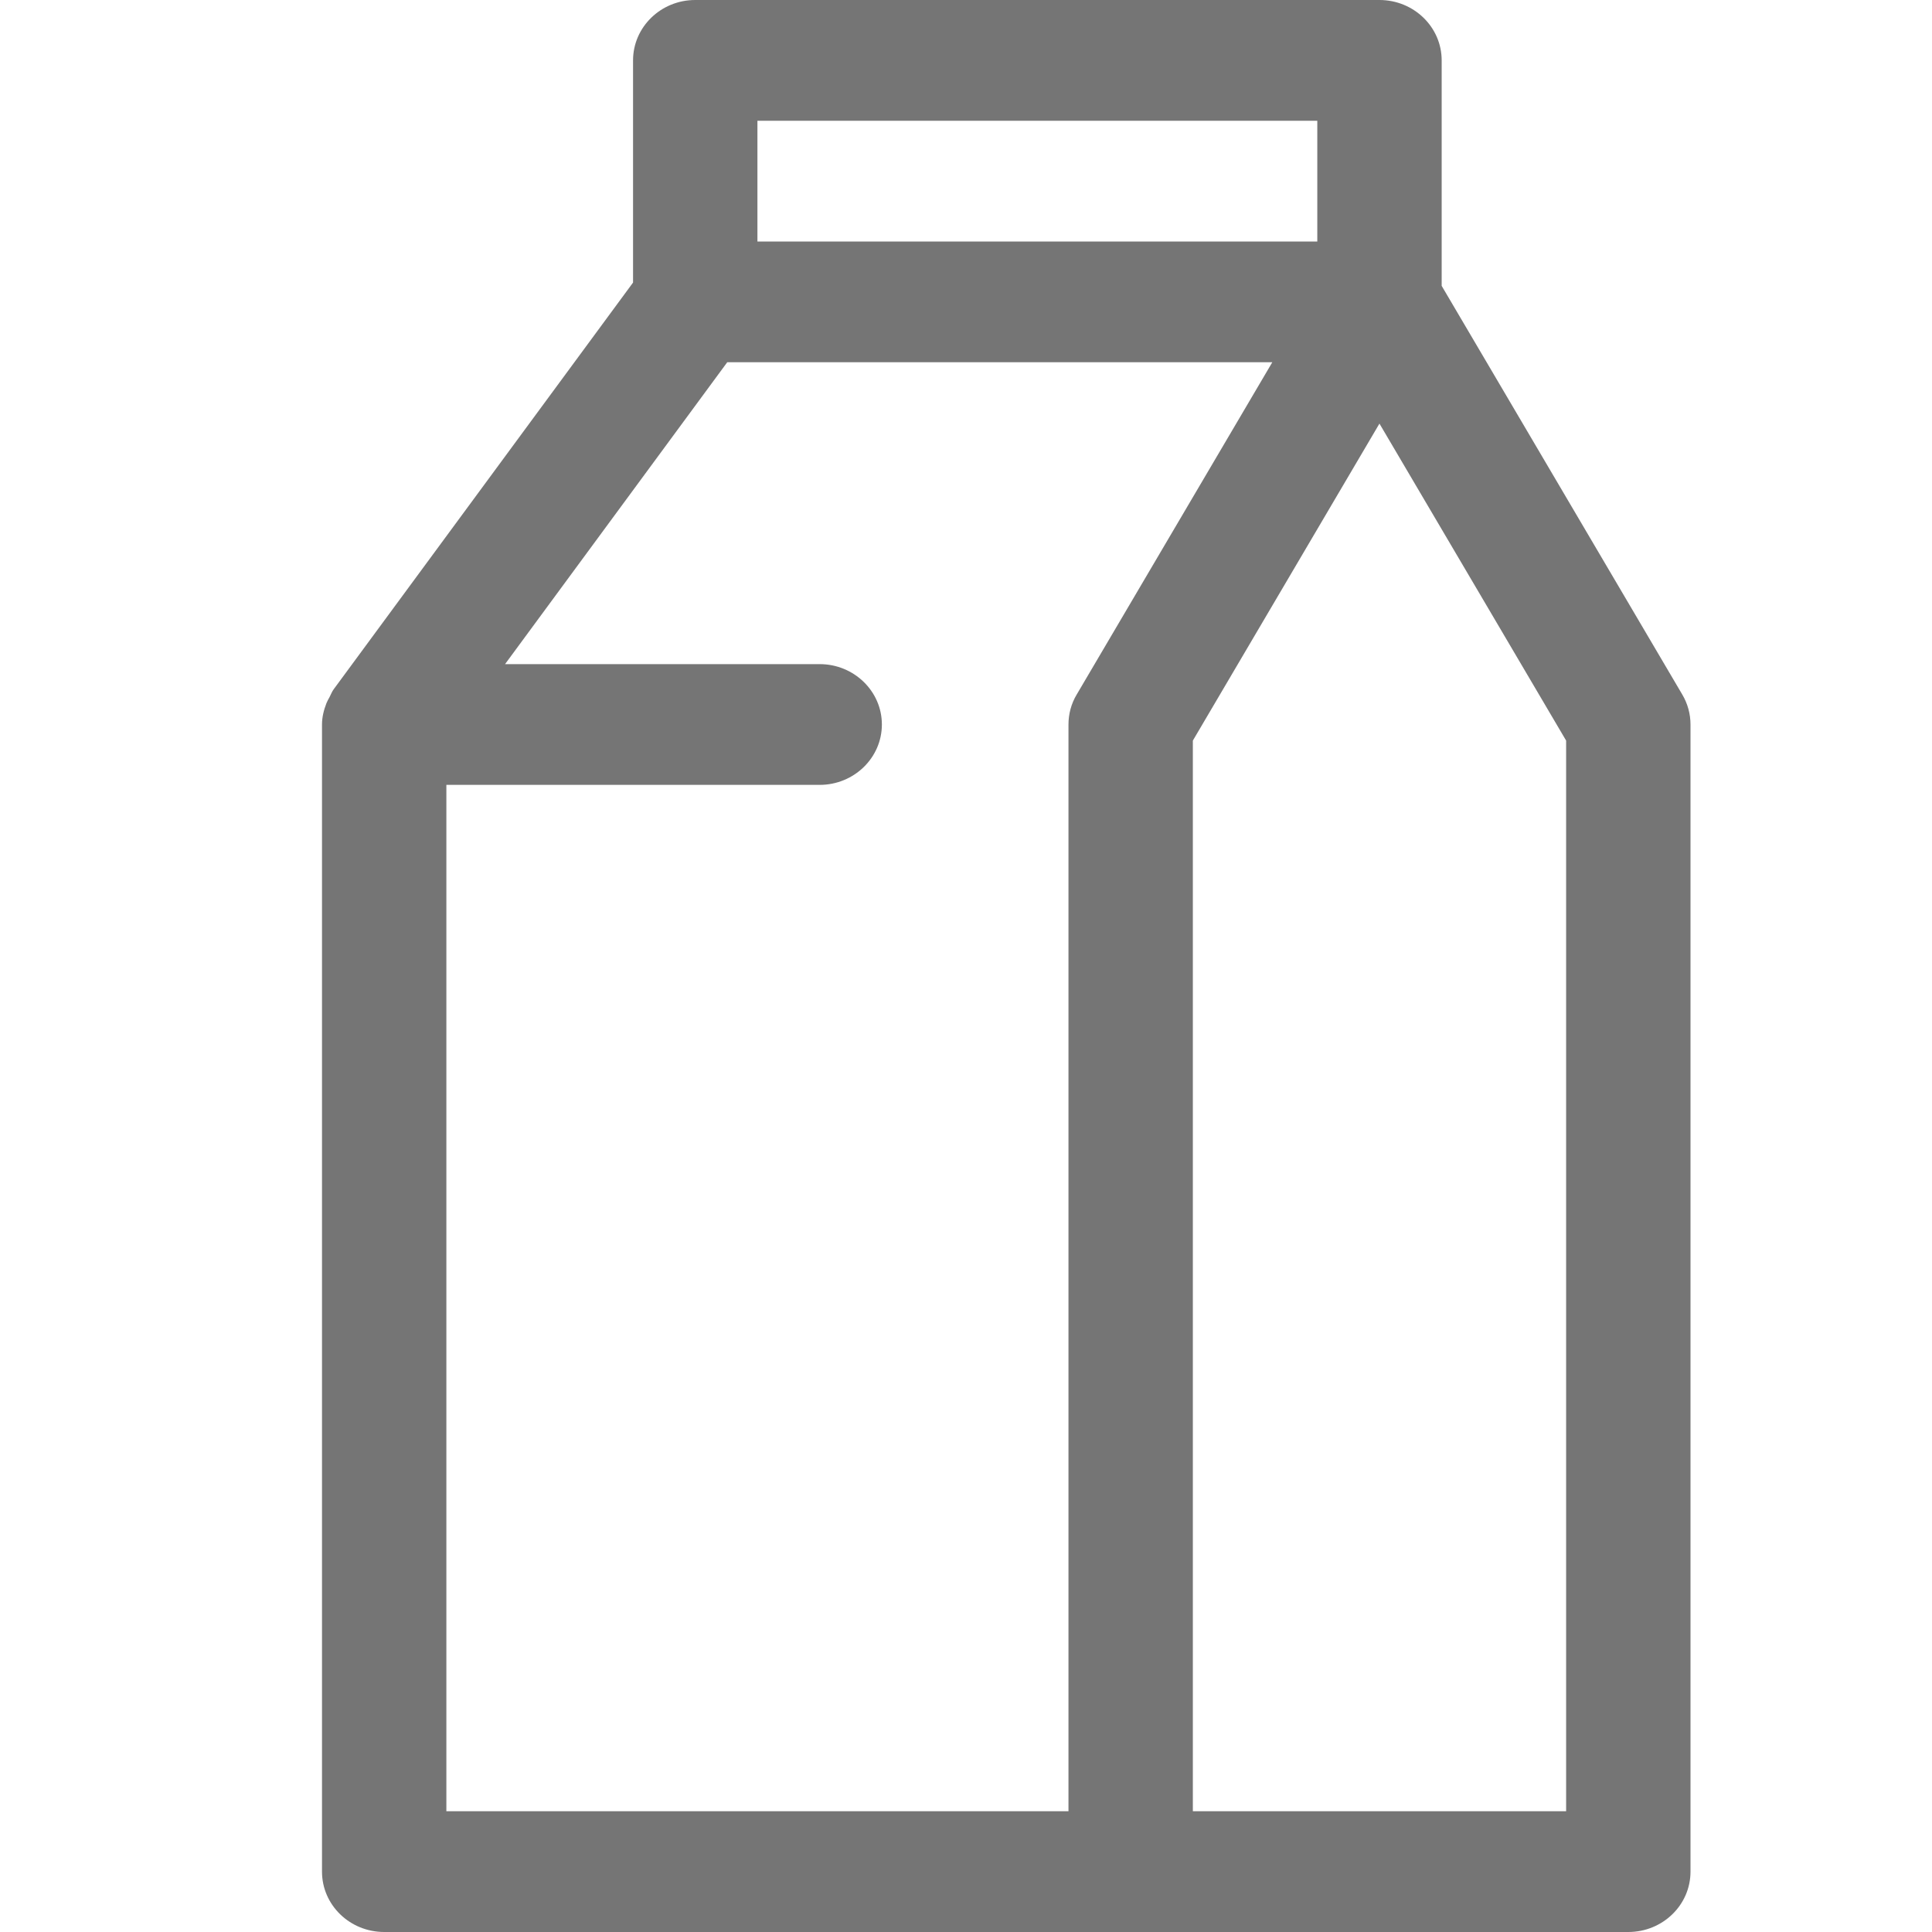 <?xml version="1.0" encoding="UTF-8"?>
<svg width="24px" height="24px" viewBox="0 0 24 24" version="1.1" xmlns="http://www.w3.org/2000/svg" xmlns:xlink="http://www.w3.org/1999/xlink">
    <!-- Generator: Sketch 46.1 (44463) - http://www.bohemiancoding.com/sketch -->
    <title>allergies/ dairy</title>
    <desc>Created with Sketch.</desc>
    <defs></defs>
    <g id="Symbols" stroke="none" stroke-width="1" fill="none" fill-rule="evenodd" fill-opacity="0.54">
        <g id="allergies/-dairy" fill-rule="nonzero" fill="#000000">
            <g id="dairy" transform="translate(4, 0)">
                <path d="M16.898,8.628 L13.909,3.551 L13.909,0.75 C13.909,0.336 13.563,0 13.136,0 L4.636,0 C4.21,0 3.864,0.336 3.864,0.75 L3.864,3.51 L0.144,8.564 C0.122,8.594 0.111,8.628 0.094,8.659 C0.08,8.685 0.066,8.708 0.055,8.736 C0.022,8.821 0,8.909 0,9 L0,23.25 C0,23.665 0.346,24 0.773,24 L16.227,24 C16.654,24 17,23.665 17,23.25 L17,9 C17,8.87 16.965,8.741 16.898,8.628 Z M12.364,1.5 L12.364,3 L5.409,3 L5.409,1.5 L12.364,1.5 Z M1.545,22.5 L1.545,9.75 L6.182,9.75 C6.608,9.75 6.955,9.414 6.955,9 C6.955,8.586 6.608,8.25 6.182,8.25 L2.274,8.25 L5.034,4.5 L11.805,4.5 L9.375,8.628 C9.307,8.741 9.273,8.87 9.273,9 L9.273,22.5 L1.545,22.5 Z M15.455,22.5 L10.818,22.5 L10.818,9.2 L13.136,5.262 L15.455,9.2 L15.455,22.5 Z" id="Shape"></path>
            </g>
        </g>
    </g>
</svg>